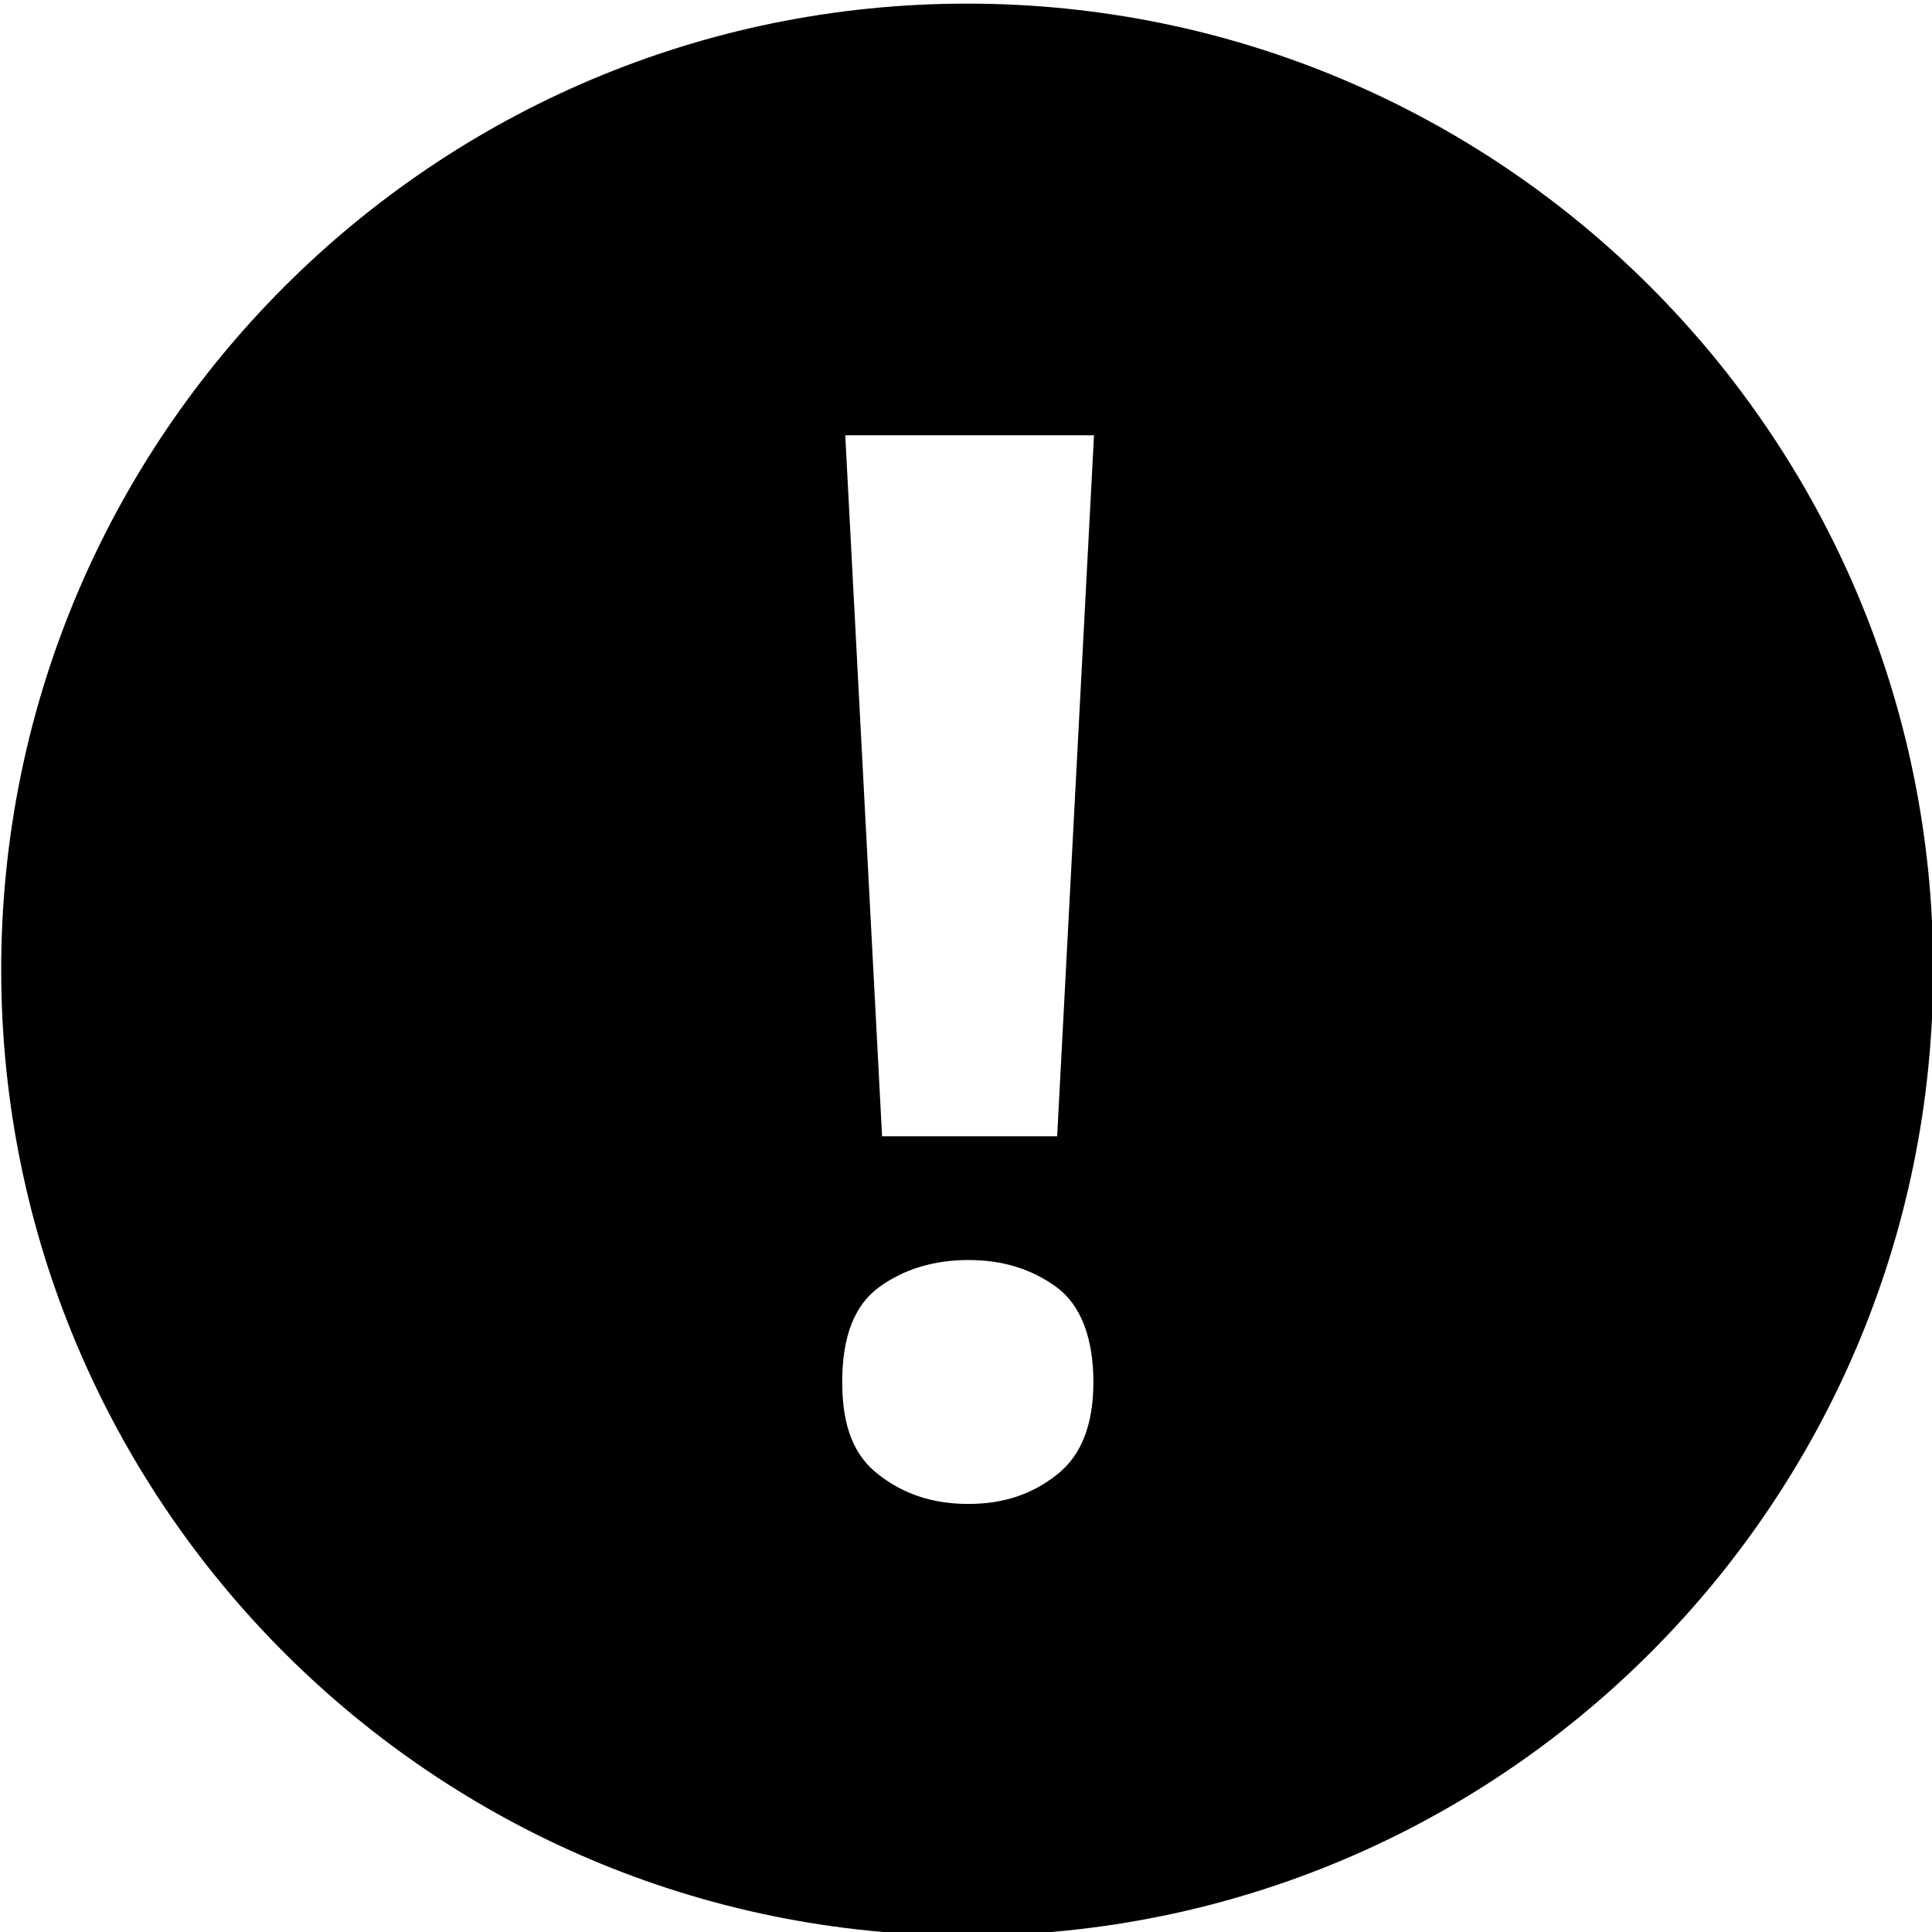 <?xml version="1.0" encoding="UTF-8"?>
<svg id="Layer_1" data-name="Layer 1" xmlns="http://www.w3.org/2000/svg" viewBox="0 0 32 32">
  <path d="M32.02,16.06c0,8.84-7.16,16-16,16S.02,24.89,.02,16.06,7.19,.06,16.02,.06s16,7.16,16,16ZM14.56,24.43c.41,.32,.9,.48,1.48,.48s1.05-.16,1.46-.48c.41-.32,.61-.83,.61-1.54s-.2-1.27-.61-1.57c-.41-.3-.89-.45-1.46-.45s-1.07,.15-1.48,.45c-.41,.3-.61,.82-.61,1.57s.2,1.23,.61,1.54Zm3.55-17.22h-4.11l.61,11.61h2.9l.61-11.61Z"/>
</svg>